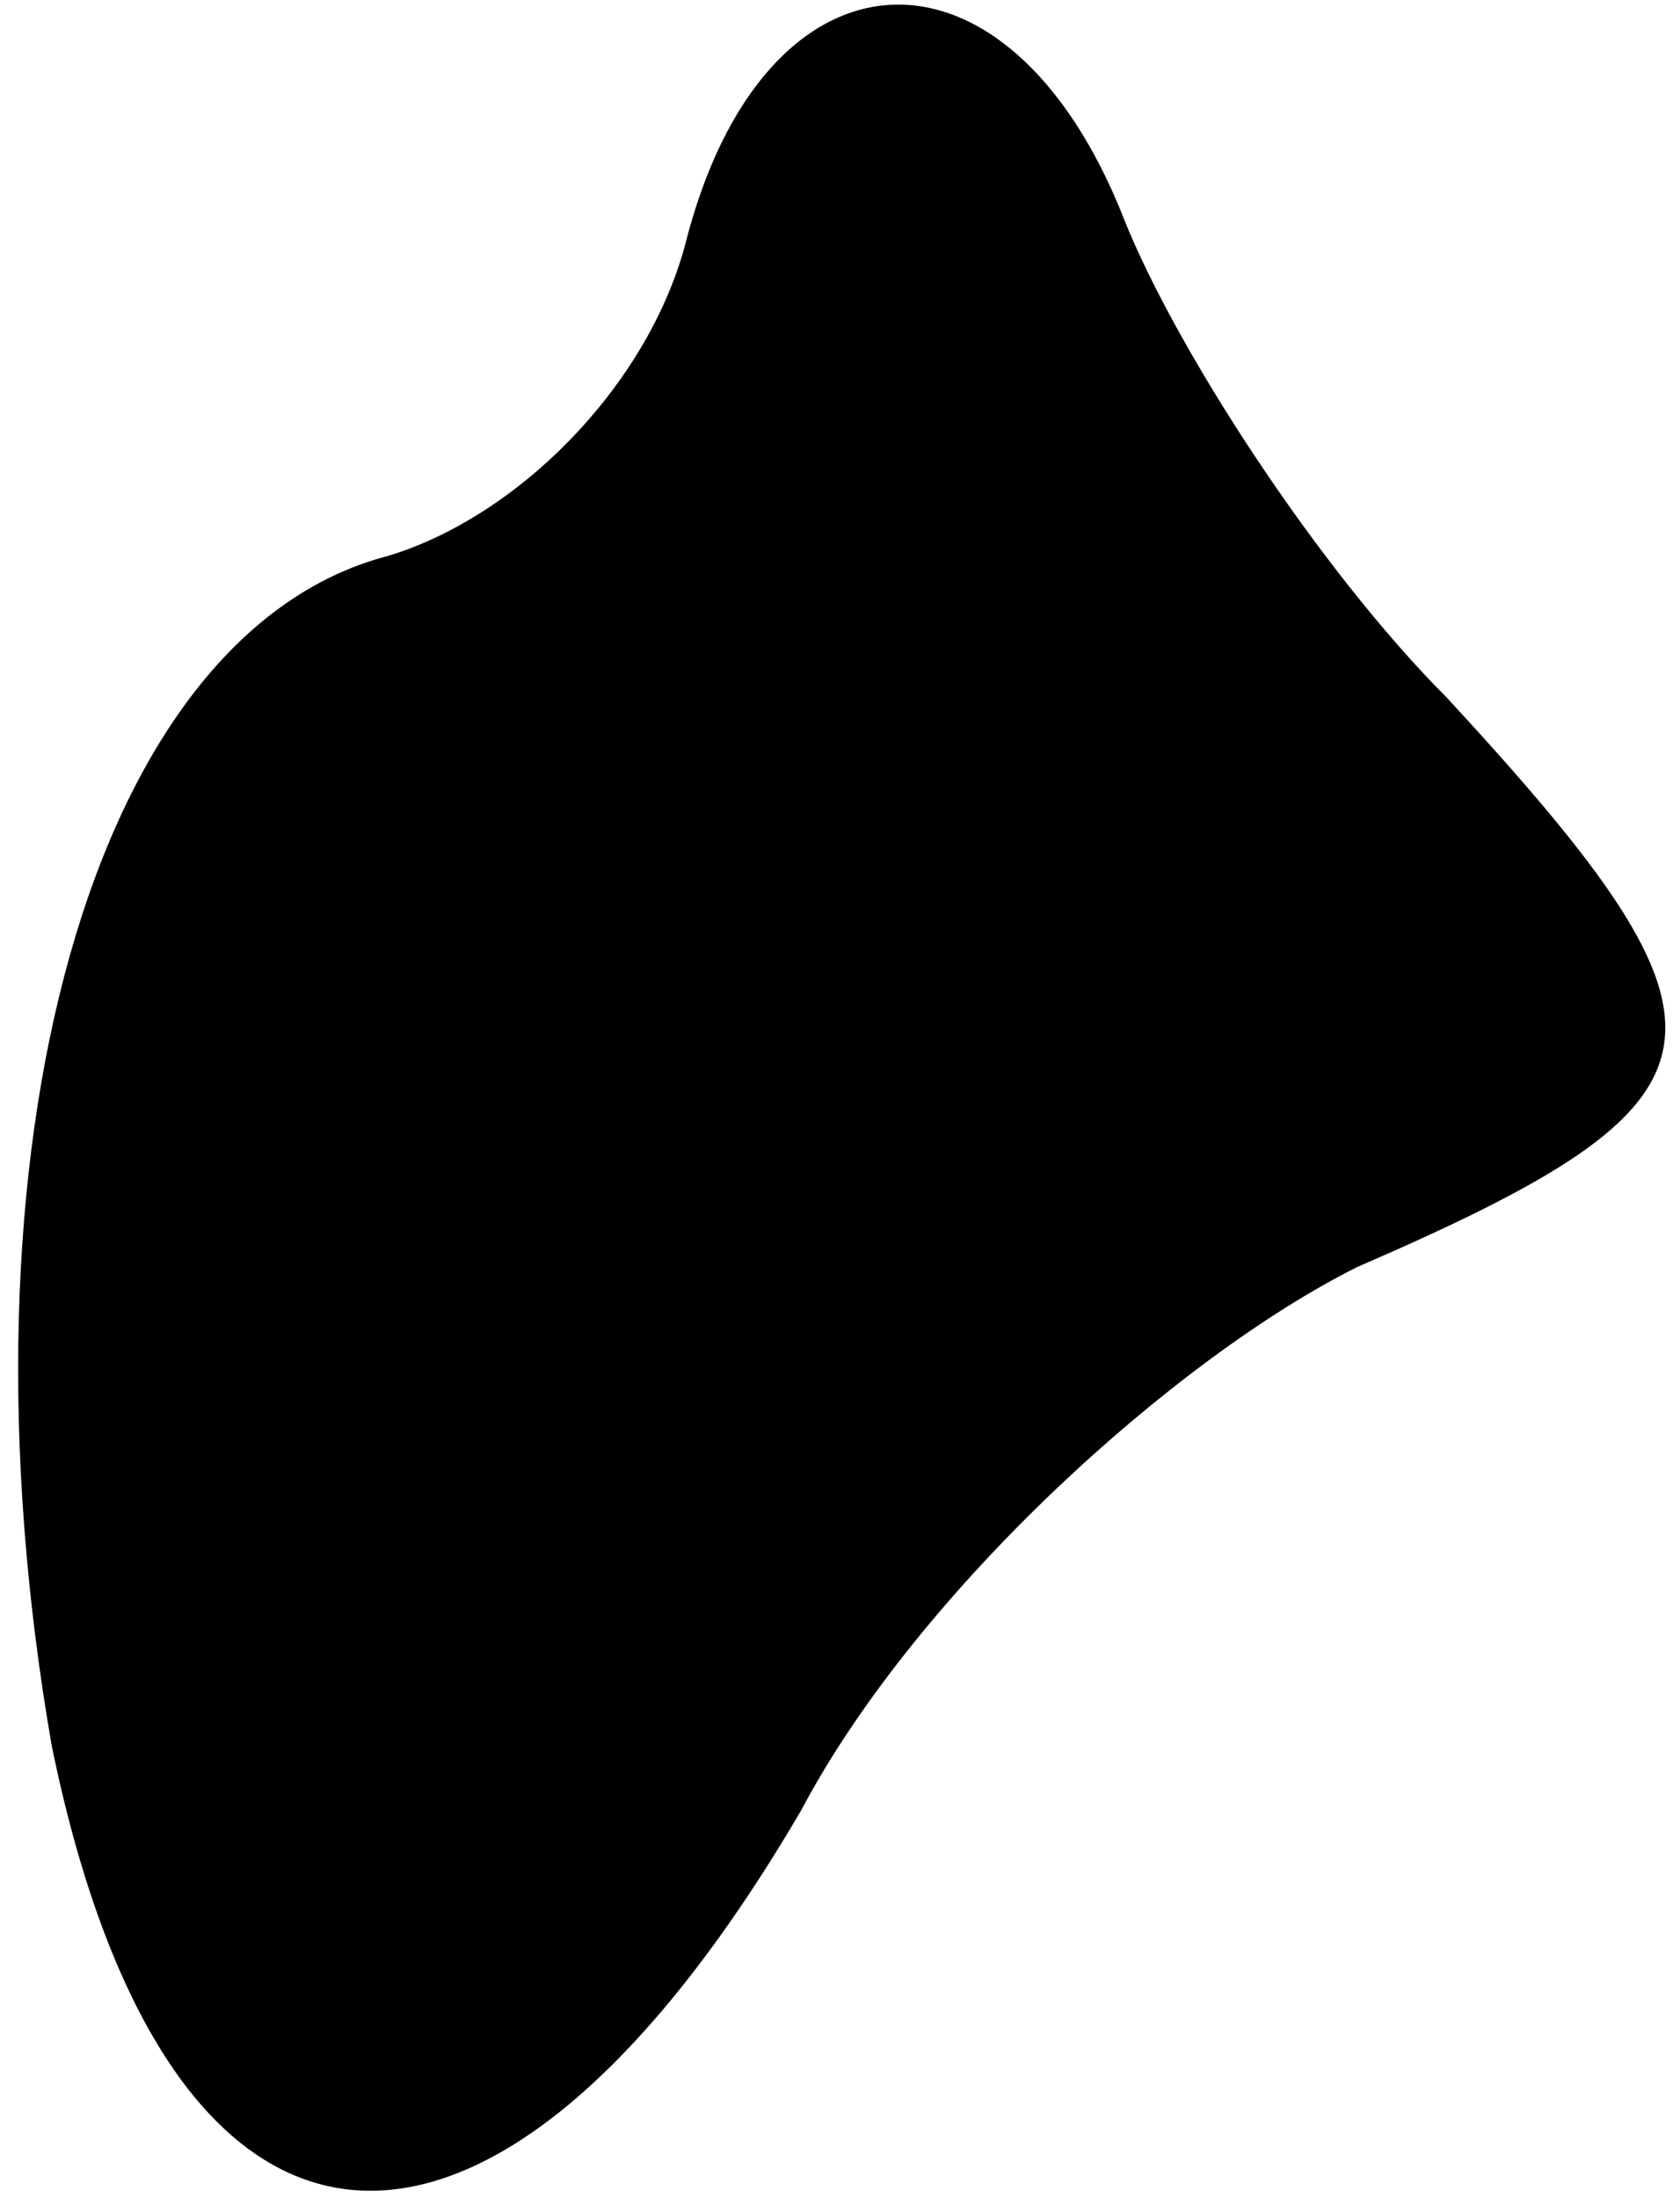 <?xml version="1.0" standalone="no"?>
<!DOCTYPE svg PUBLIC "-//W3C//DTD SVG 20010904//EN"
 "http://www.w3.org/TR/2001/REC-SVG-20010904/DTD/svg10.dtd">
<svg version="1.0" xmlns="http://www.w3.org/2000/svg"
 width="13pt" height="17pt" viewBox="0 0 13 17"
 preserveAspectRatio="xMidYMid meet">
<g transform="translate(0,17) scale(0.1,-0.1)"
fill="#000000" stroke="none">
<path fill="#000000" stroke="none" d="M53 151 c-3 -11 -13 -21 -23 -24 -23
-6 -34 -46 -26 -92 9 -44 34 -46 58 -5 9 17 29 35 43 42 30 13 31 18 7 44 -10
10 -21 27 -25 37 -9 23 -28 22 -34 -2z"/>
</g>
</svg>

